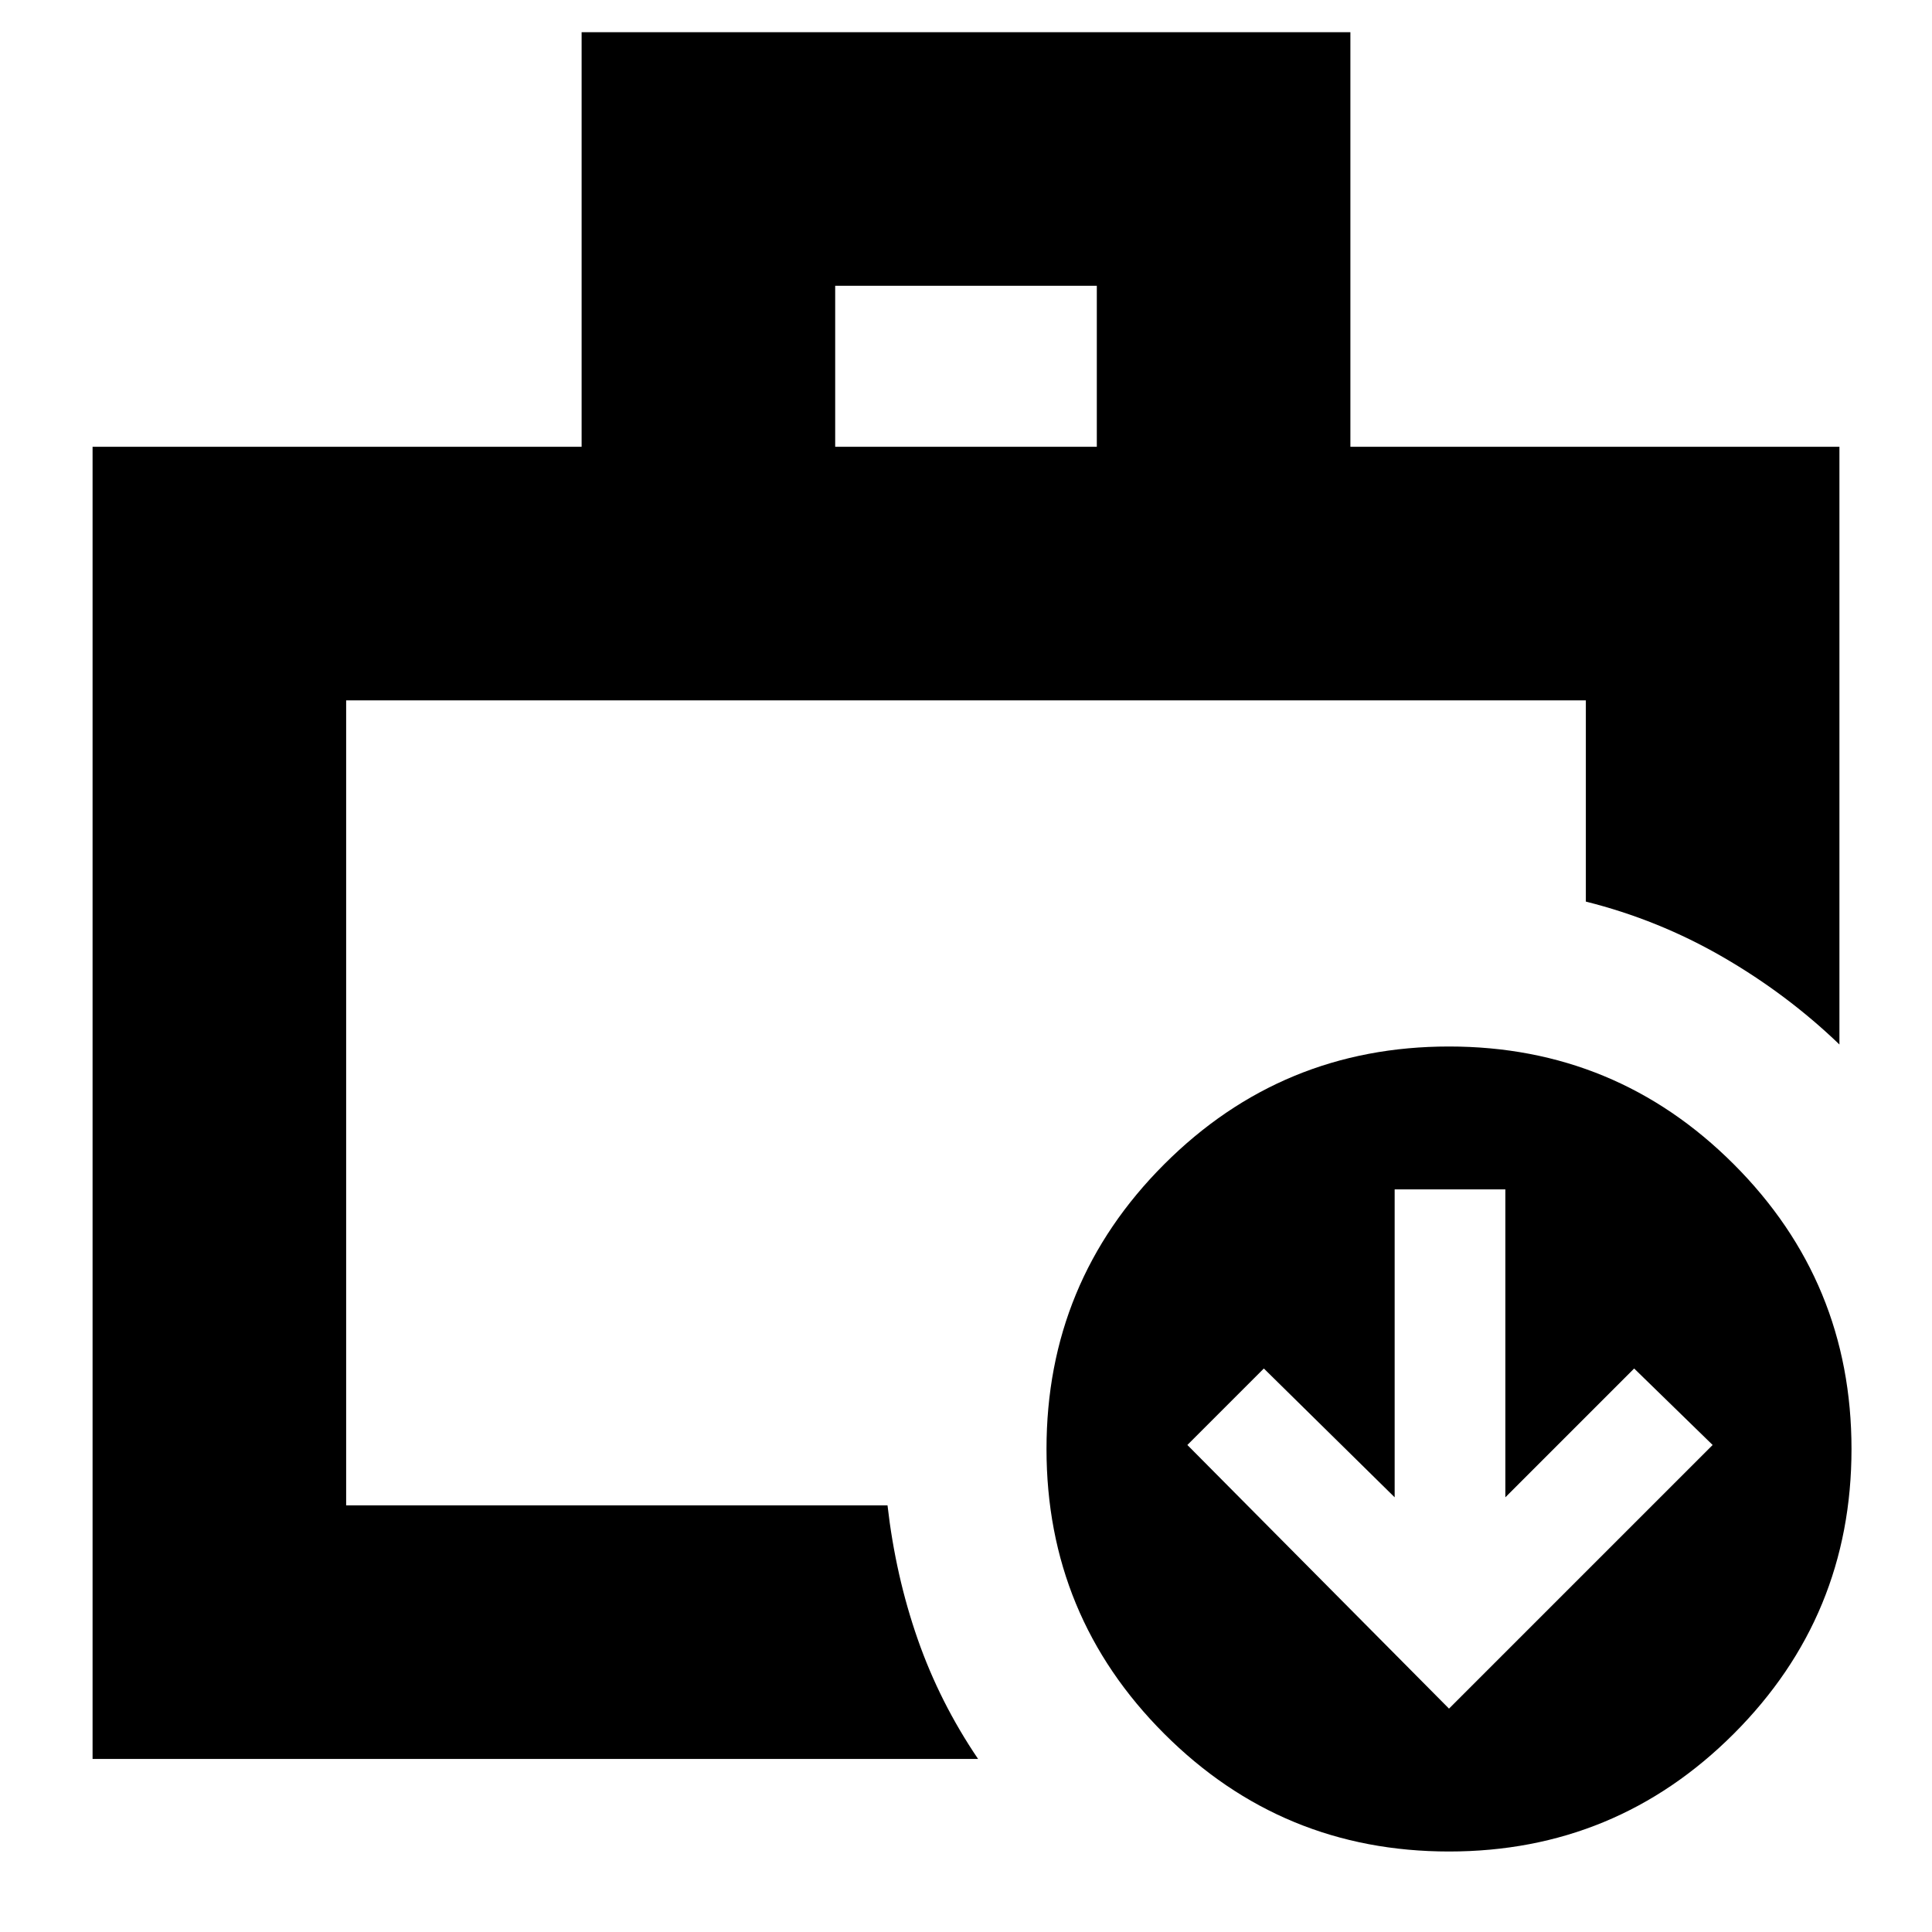 <svg xmlns="http://www.w3.org/2000/svg" height="24" viewBox="0 -960 960 960" width="24"><path d="M172-212v-11 11-400 400ZM46-86v-652h243v-206h382v206h243v297q-26-25-58-43.5T788-512v-100H172v400h269q4 35 15 66.5T486-86H46Zm369-652h130v-80H415v80ZM720-40q-83 0-141.5-58.5T520-240q0-83 58.5-141.5T720-440q83 0 141.5 58.5T920-240q0 83-58.5 141.5T720-40Zm0-71 131-131-39-38-64 64v-153h-55v153l-65-64-38 38 130 131Z"/></svg>